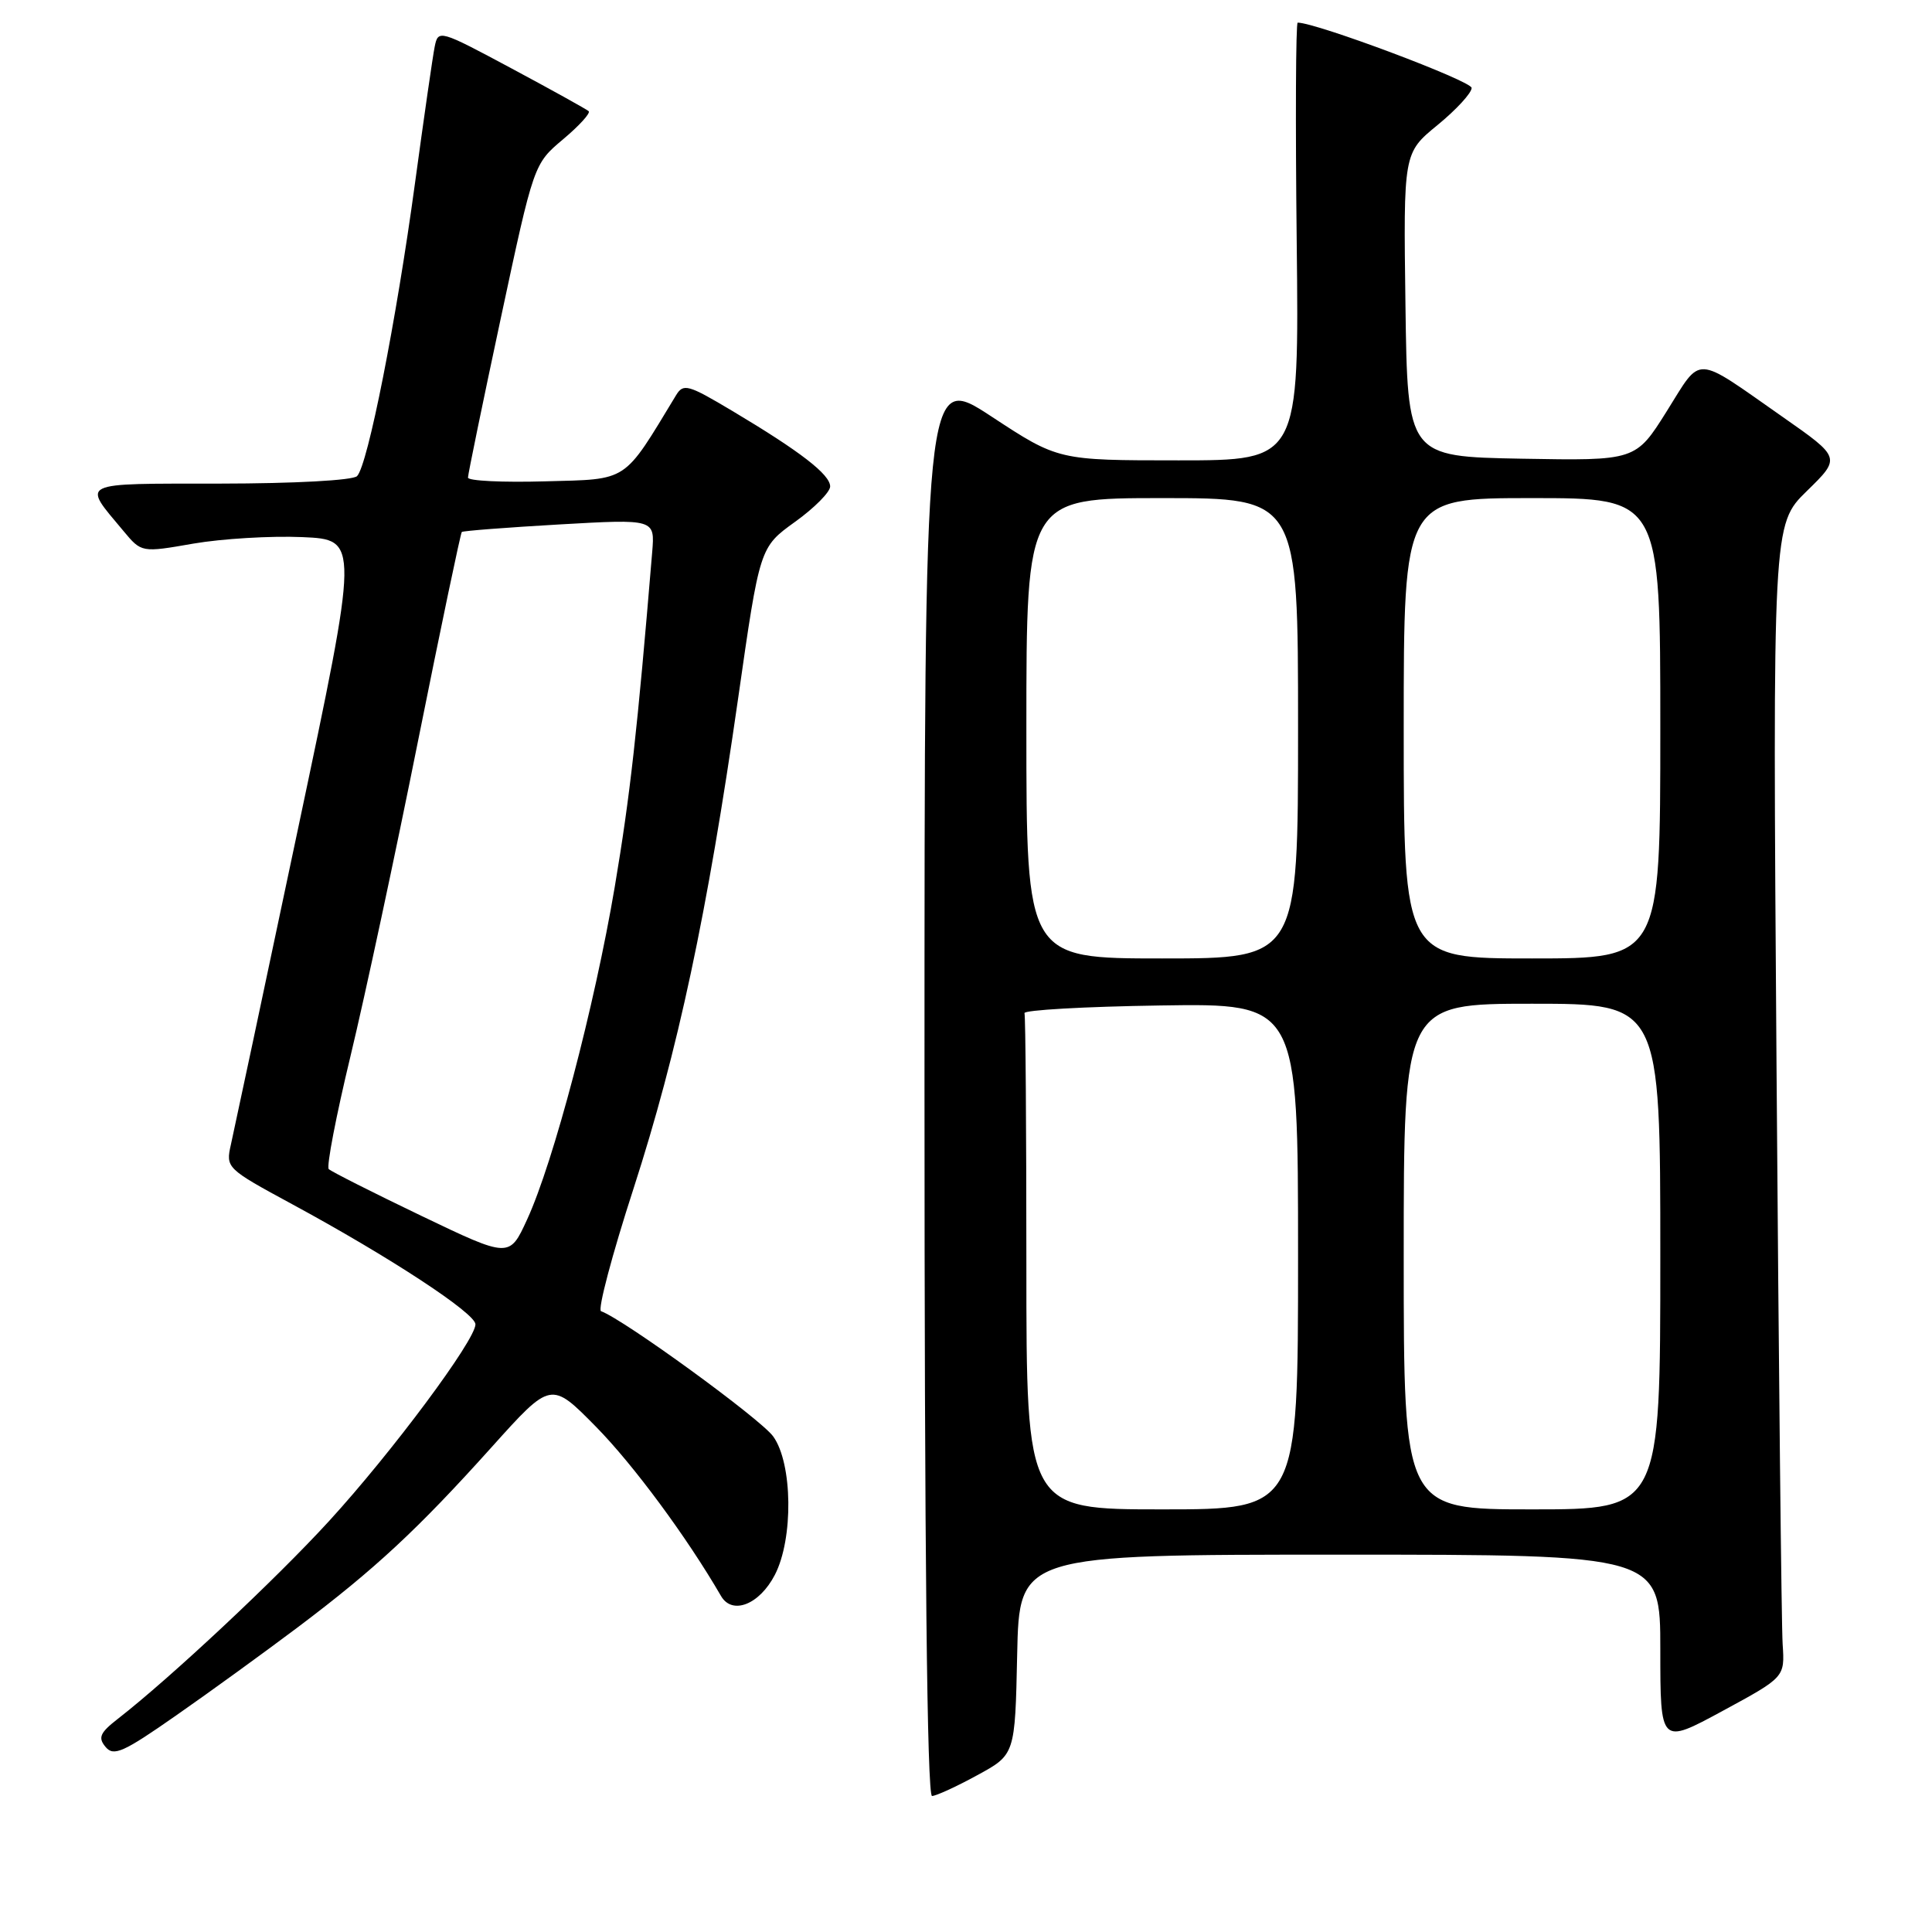 <?xml version="1.0" encoding="UTF-8" standalone="no"?>
<!DOCTYPE svg PUBLIC "-//W3C//DTD SVG 1.1//EN" "http://www.w3.org/Graphics/SVG/1.1/DTD/svg11.dtd" >
<svg xmlns="http://www.w3.org/2000/svg" xmlns:xlink="http://www.w3.org/1999/xlink" version="1.1" viewBox="0 0 256 256">
 <g >
 <path fill="currentColor"
d=" M 129.50 235.22 C 134.50 232.50 134.50 232.50 134.78 219.25 C 135.06 206.00 135.06 206.00 177.53 206.00 C 220.00 206.00 220.00 206.00 220.00 218.59 C 220.00 231.18 220.00 231.18 228.25 226.71 C 236.50 222.24 236.50 222.24 236.21 217.87 C 236.05 215.47 235.69 181.10 235.40 141.50 C 234.88 69.50 234.88 69.50 239.41 65.07 C 243.94 60.65 243.94 60.65 236.22 55.25 C 224.31 46.92 225.57 46.98 220.86 54.48 C 216.74 61.05 216.74 61.05 201.62 60.78 C 186.50 60.50 186.50 60.50 186.23 40.39 C 185.96 20.27 185.96 20.27 190.48 16.57 C 192.97 14.53 195.00 12.32 195.00 11.65 C 195.00 10.73 174.41 3.00 171.95 3.00 C 171.70 3.00 171.64 16.05 171.82 32.00 C 172.14 61.00 172.14 61.00 156.18 61.00 C 140.22 61.00 140.22 61.00 131.36 55.18 C 122.50 49.37 122.50 49.37 122.50 143.68 C 122.50 205.91 122.84 237.99 123.50 237.98 C 124.05 237.96 126.75 236.73 129.50 235.22 Z  M 39.50 215.59 C 49.67 207.93 55.34 202.67 65.15 191.75 C 73.01 183.00 73.01 183.00 78.96 189.04 C 83.94 194.10 91.02 203.69 95.54 211.48 C 97.02 214.04 100.63 212.62 102.67 208.68 C 105.15 203.90 105.03 193.89 102.45 190.33 C 100.76 188.00 82.63 174.81 79.64 173.74 C 79.17 173.57 81.10 166.26 83.94 157.51 C 89.83 139.30 93.71 121.11 97.81 92.51 C 100.67 72.52 100.67 72.52 105.33 69.16 C 107.90 67.32 110.00 65.20 110.00 64.46 C 110.00 62.88 106.06 59.83 97.07 54.47 C 91.15 50.94 90.55 50.77 89.57 52.39 C 82.51 64.04 83.37 63.48 72.24 63.78 C 66.61 63.94 62.00 63.72 62.01 63.28 C 62.01 62.85 63.97 53.33 66.37 42.11 C 70.73 21.72 70.73 21.72 74.62 18.45 C 76.75 16.66 78.28 14.98 78.00 14.73 C 77.72 14.48 73.13 11.93 67.79 9.07 C 58.23 3.95 58.06 3.90 57.60 6.18 C 57.34 7.46 56.17 15.59 54.99 24.26 C 52.51 42.53 48.73 61.67 47.31 63.09 C 46.75 63.65 39.02 64.07 29.16 64.08 C 10.15 64.10 10.84 63.75 16.36 70.36 C 18.75 73.23 18.75 73.23 25.63 72.03 C 29.41 71.38 35.90 70.99 40.05 71.17 C 47.59 71.50 47.59 71.50 39.45 110.00 C 34.98 131.18 30.99 149.91 30.60 151.64 C 29.90 154.75 29.98 154.83 38.69 159.55 C 51.62 166.55 63.00 174.01 63.00 175.48 C 63.00 177.57 51.93 192.45 43.60 201.55 C 36.51 209.30 22.60 222.32 15.62 227.75 C 13.24 229.60 12.96 230.25 13.99 231.48 C 15.06 232.77 16.34 232.20 23.36 227.29 C 27.84 224.17 35.10 218.90 39.50 215.59 Z  M 136.00 167.50 C 136.00 149.62 135.89 134.66 135.75 134.25 C 135.61 133.84 143.71 133.38 153.75 133.23 C 172.00 132.95 172.00 132.95 172.00 166.48 C 172.00 200.00 172.00 200.00 154.00 200.00 C 136.00 200.00 136.00 200.00 136.00 167.50 Z  M 186.00 166.50 C 186.00 133.00 186.00 133.00 203.00 133.00 C 220.00 133.00 220.00 133.00 220.00 166.50 C 220.00 200.00 220.00 200.00 203.00 200.00 C 186.00 200.00 186.00 200.00 186.00 166.50 Z  M 136.00 96.50 C 136.00 66.00 136.00 66.00 154.00 66.00 C 172.00 66.00 172.00 66.00 172.00 96.50 C 172.00 127.00 172.00 127.00 154.00 127.00 C 136.00 127.00 136.00 127.00 136.00 96.50 Z  M 186.00 96.50 C 186.00 66.00 186.00 66.00 203.00 66.00 C 220.00 66.00 220.00 66.00 220.00 96.50 C 220.00 127.00 220.00 127.00 203.00 127.00 C 186.00 127.00 186.00 127.00 186.00 96.50 Z  M 55.82 161.10 C 49.40 158.02 43.88 155.23 43.56 154.91 C 43.24 154.58 44.54 147.83 46.45 139.91 C 48.36 131.98 52.39 113.19 55.40 98.14 C 58.42 83.09 61.03 70.65 61.19 70.49 C 61.36 70.34 67.19 69.89 74.14 69.49 C 86.78 68.77 86.78 68.77 86.42 73.14 C 84.45 96.88 83.49 105.45 81.46 117.50 C 78.79 133.31 73.35 153.98 69.84 161.60 C 67.50 166.70 67.50 166.70 55.82 161.10 Z "/>
</g>
</svg>